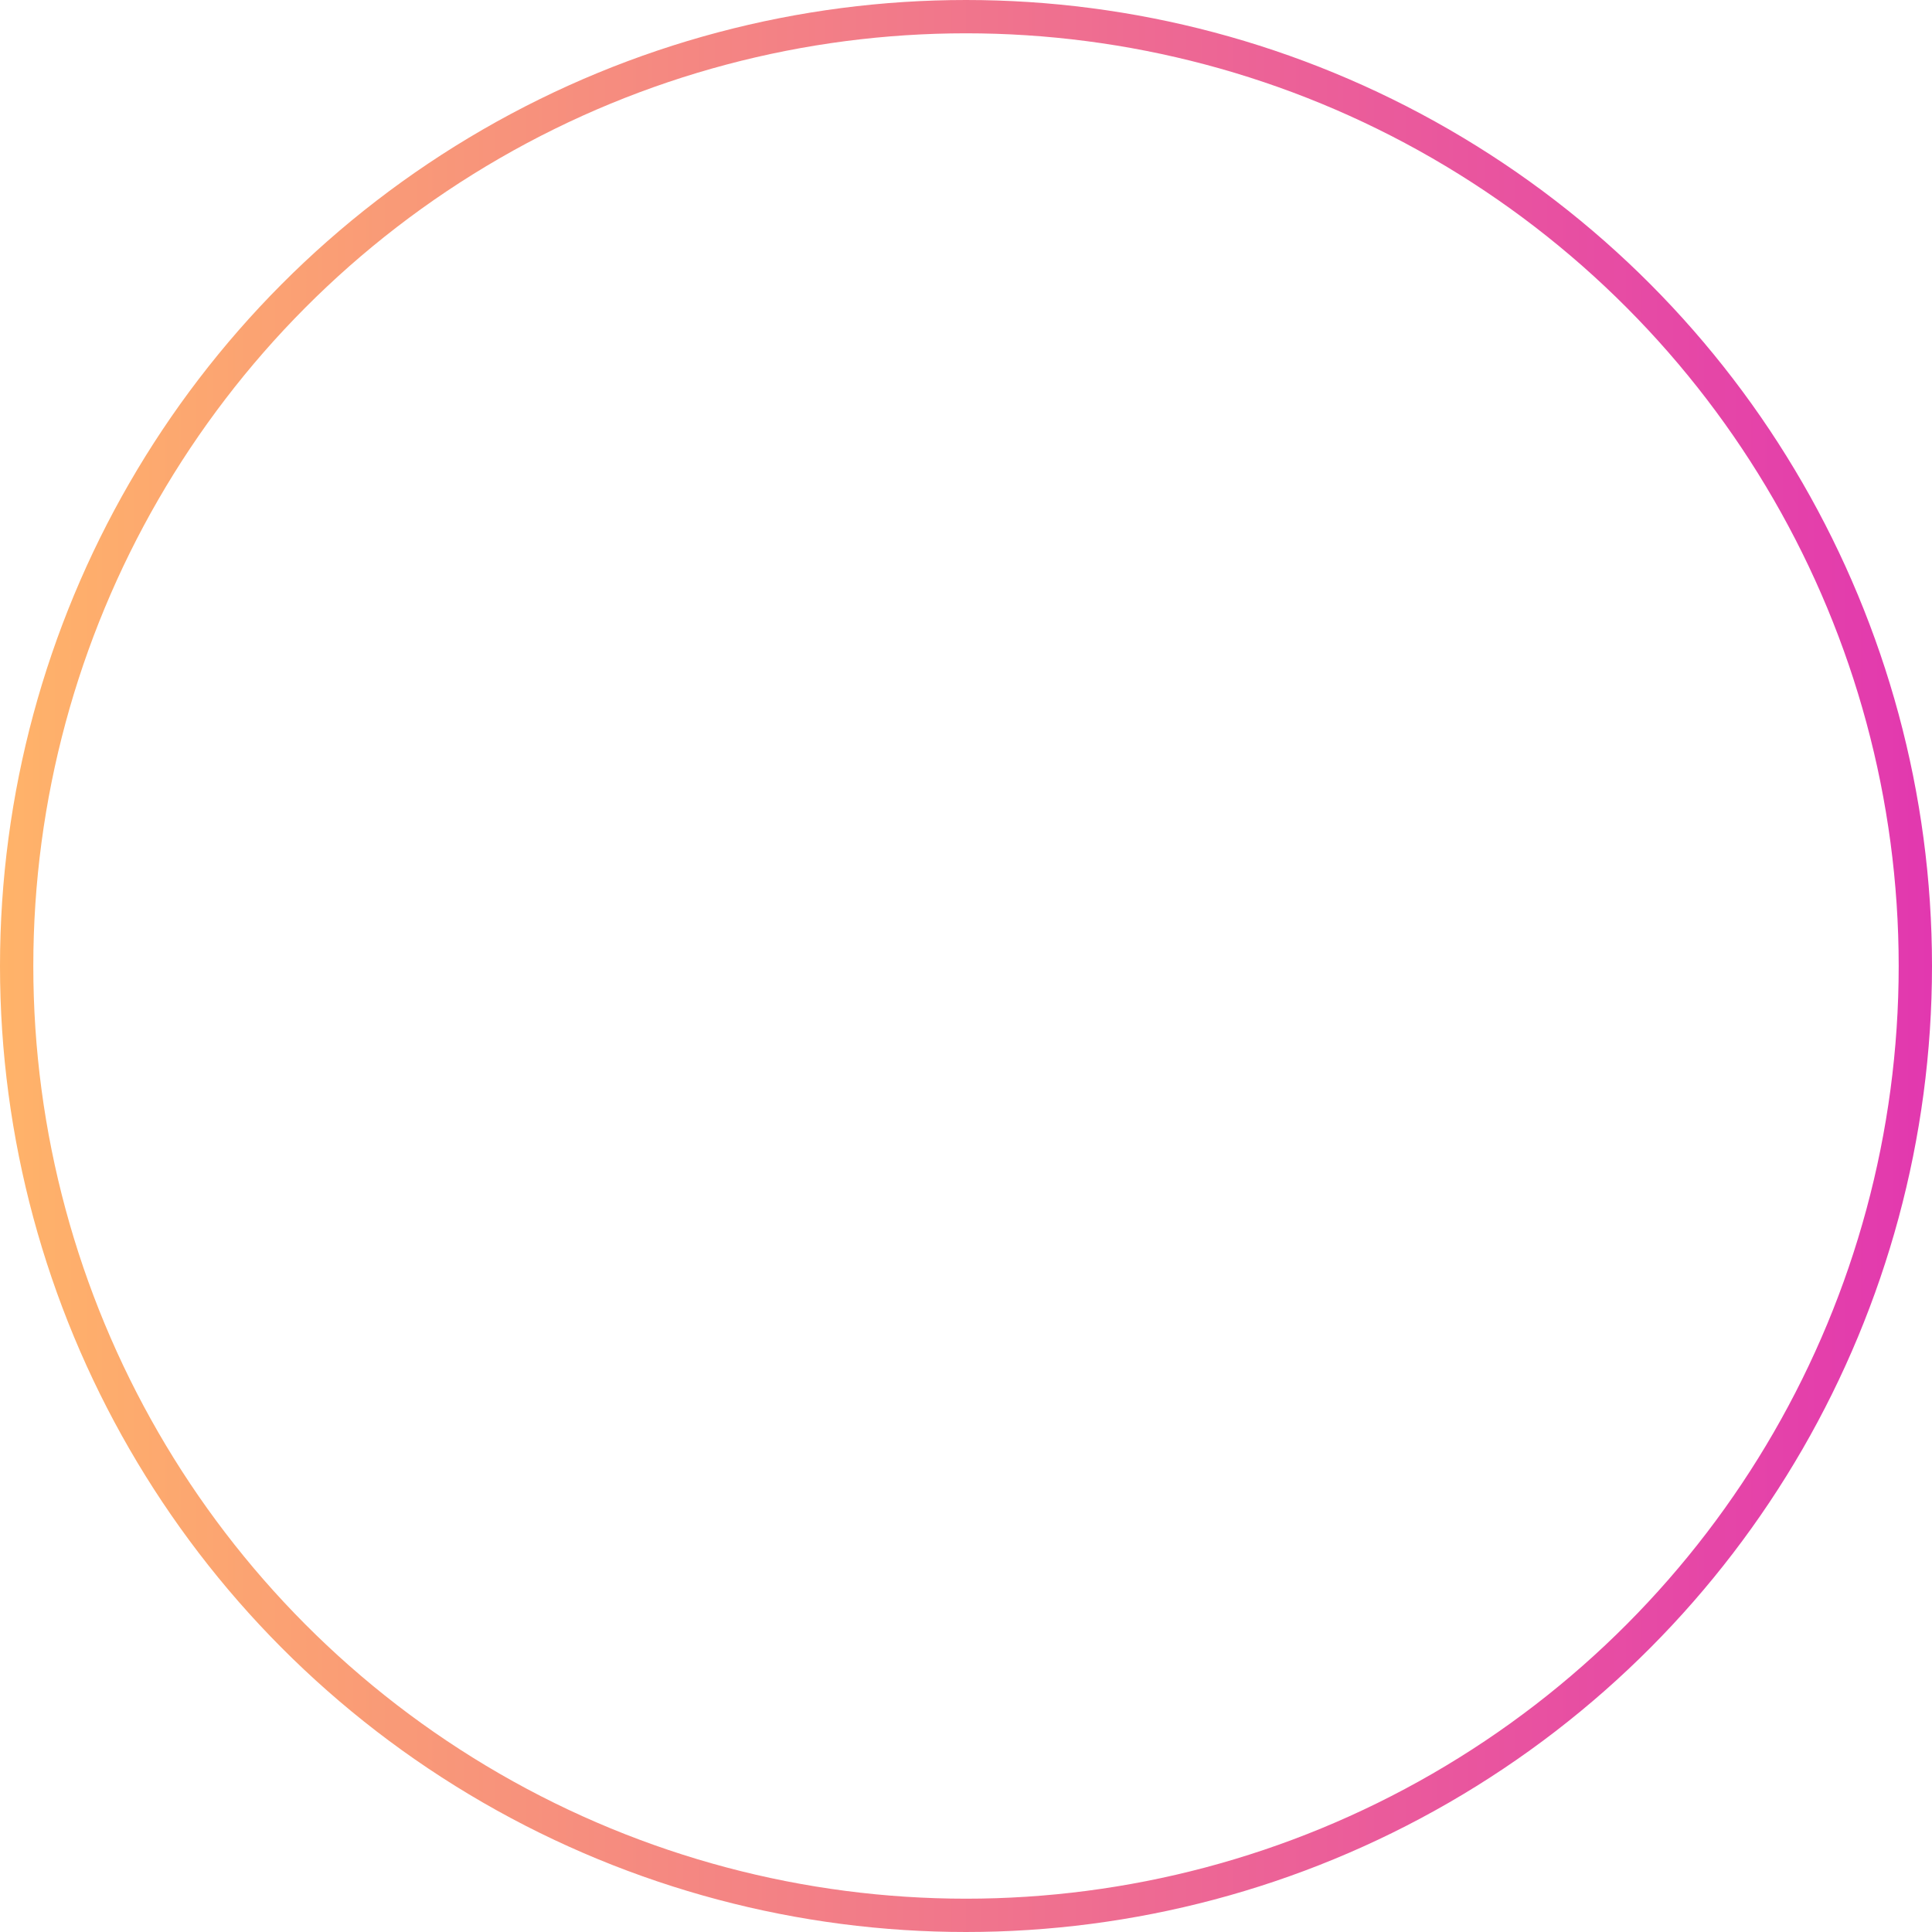 <svg width="87" height="87" viewBox="0 0 87 87" fill="none" xmlns="http://www.w3.org/2000/svg">
<g clip-path="url(#clip0_112_100)">
<circle cx="43.5" cy="43.5" r="42.75" stroke="url(#paint0_linear_112_100)" stroke-width="1.5"/>
</g>
<defs>
<linearGradient id="paint0_linear_112_100" x1="0" y1="43.5" x2="87" y2="43.5" gradientUnits="userSpaceOnUse">
<stop stop-color="#FFB369"/>
<stop offset="1" stop-color="#E238AF"/>
</linearGradient>
<clipPath id="clip0_112_100">
<rect width="87" height="87" fill="white"/>
</clipPath>
</defs>
</svg>
